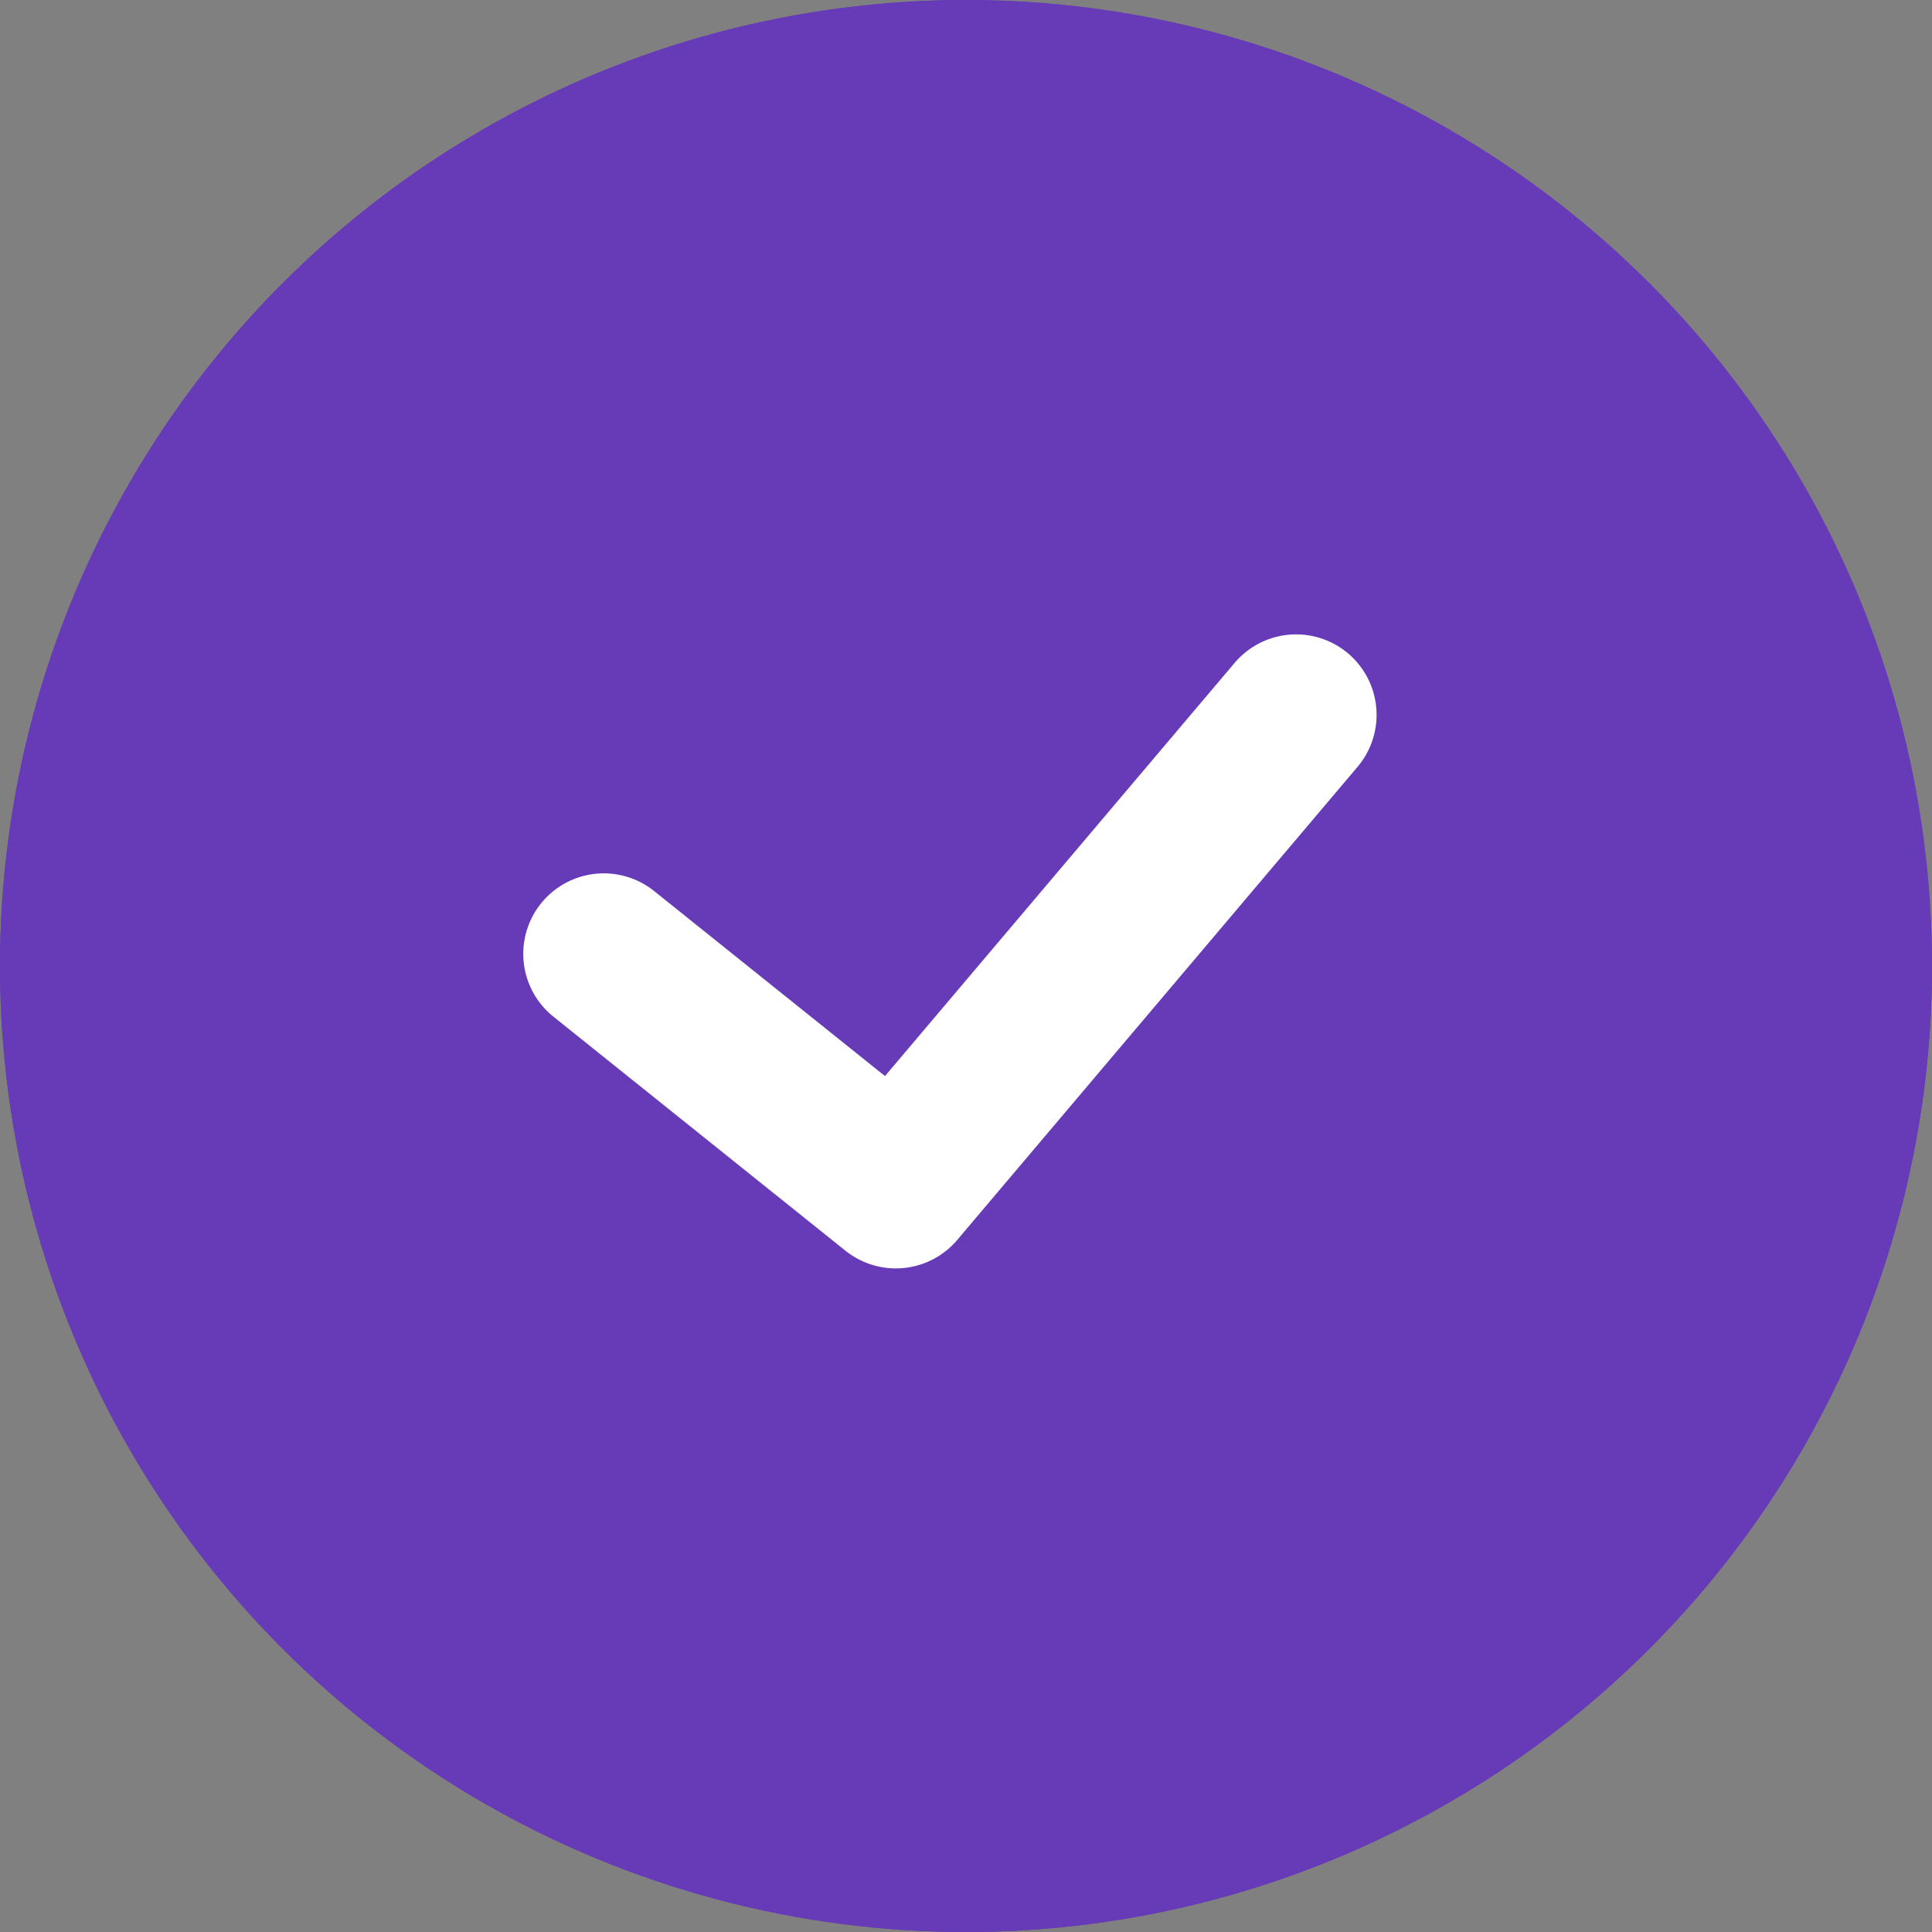 <svg xmlns="http://www.w3.org/2000/svg" id="btn_chk_box_active" width="72" height="72" viewBox="0 0 72 72">
    <rect x="0" y="0" width="72" height="72" fill="#808080" stroke="none"/>
    <defs>
        <style>
            .cls-1{fill:#673ab7;stroke:#673ab7;stroke-width:3px}.cls-2,.cls-4{fill:none}.cls-2{stroke:#fff;stroke-linecap:round;stroke-linejoin:round;stroke-miterlimit:10;stroke-width:6px}.cls-3{stroke:none}
        </style>
    </defs>
    <g id="Ellipse_246" class="cls-1" data-name="Ellipse 246">
        <circle cx="36" cy="36" r="36" class="cls-3"/>
        <circle cx="36" cy="36" r="34.5" class="cls-4"/>
    </g>
    <path id="Path_1247" d="M2188 1007.769l10.884 8.723 14.917-17.629" class="cls-2" data-name="Path 1247" transform="translate(-2165.5 -972.222)"/>
</svg>
